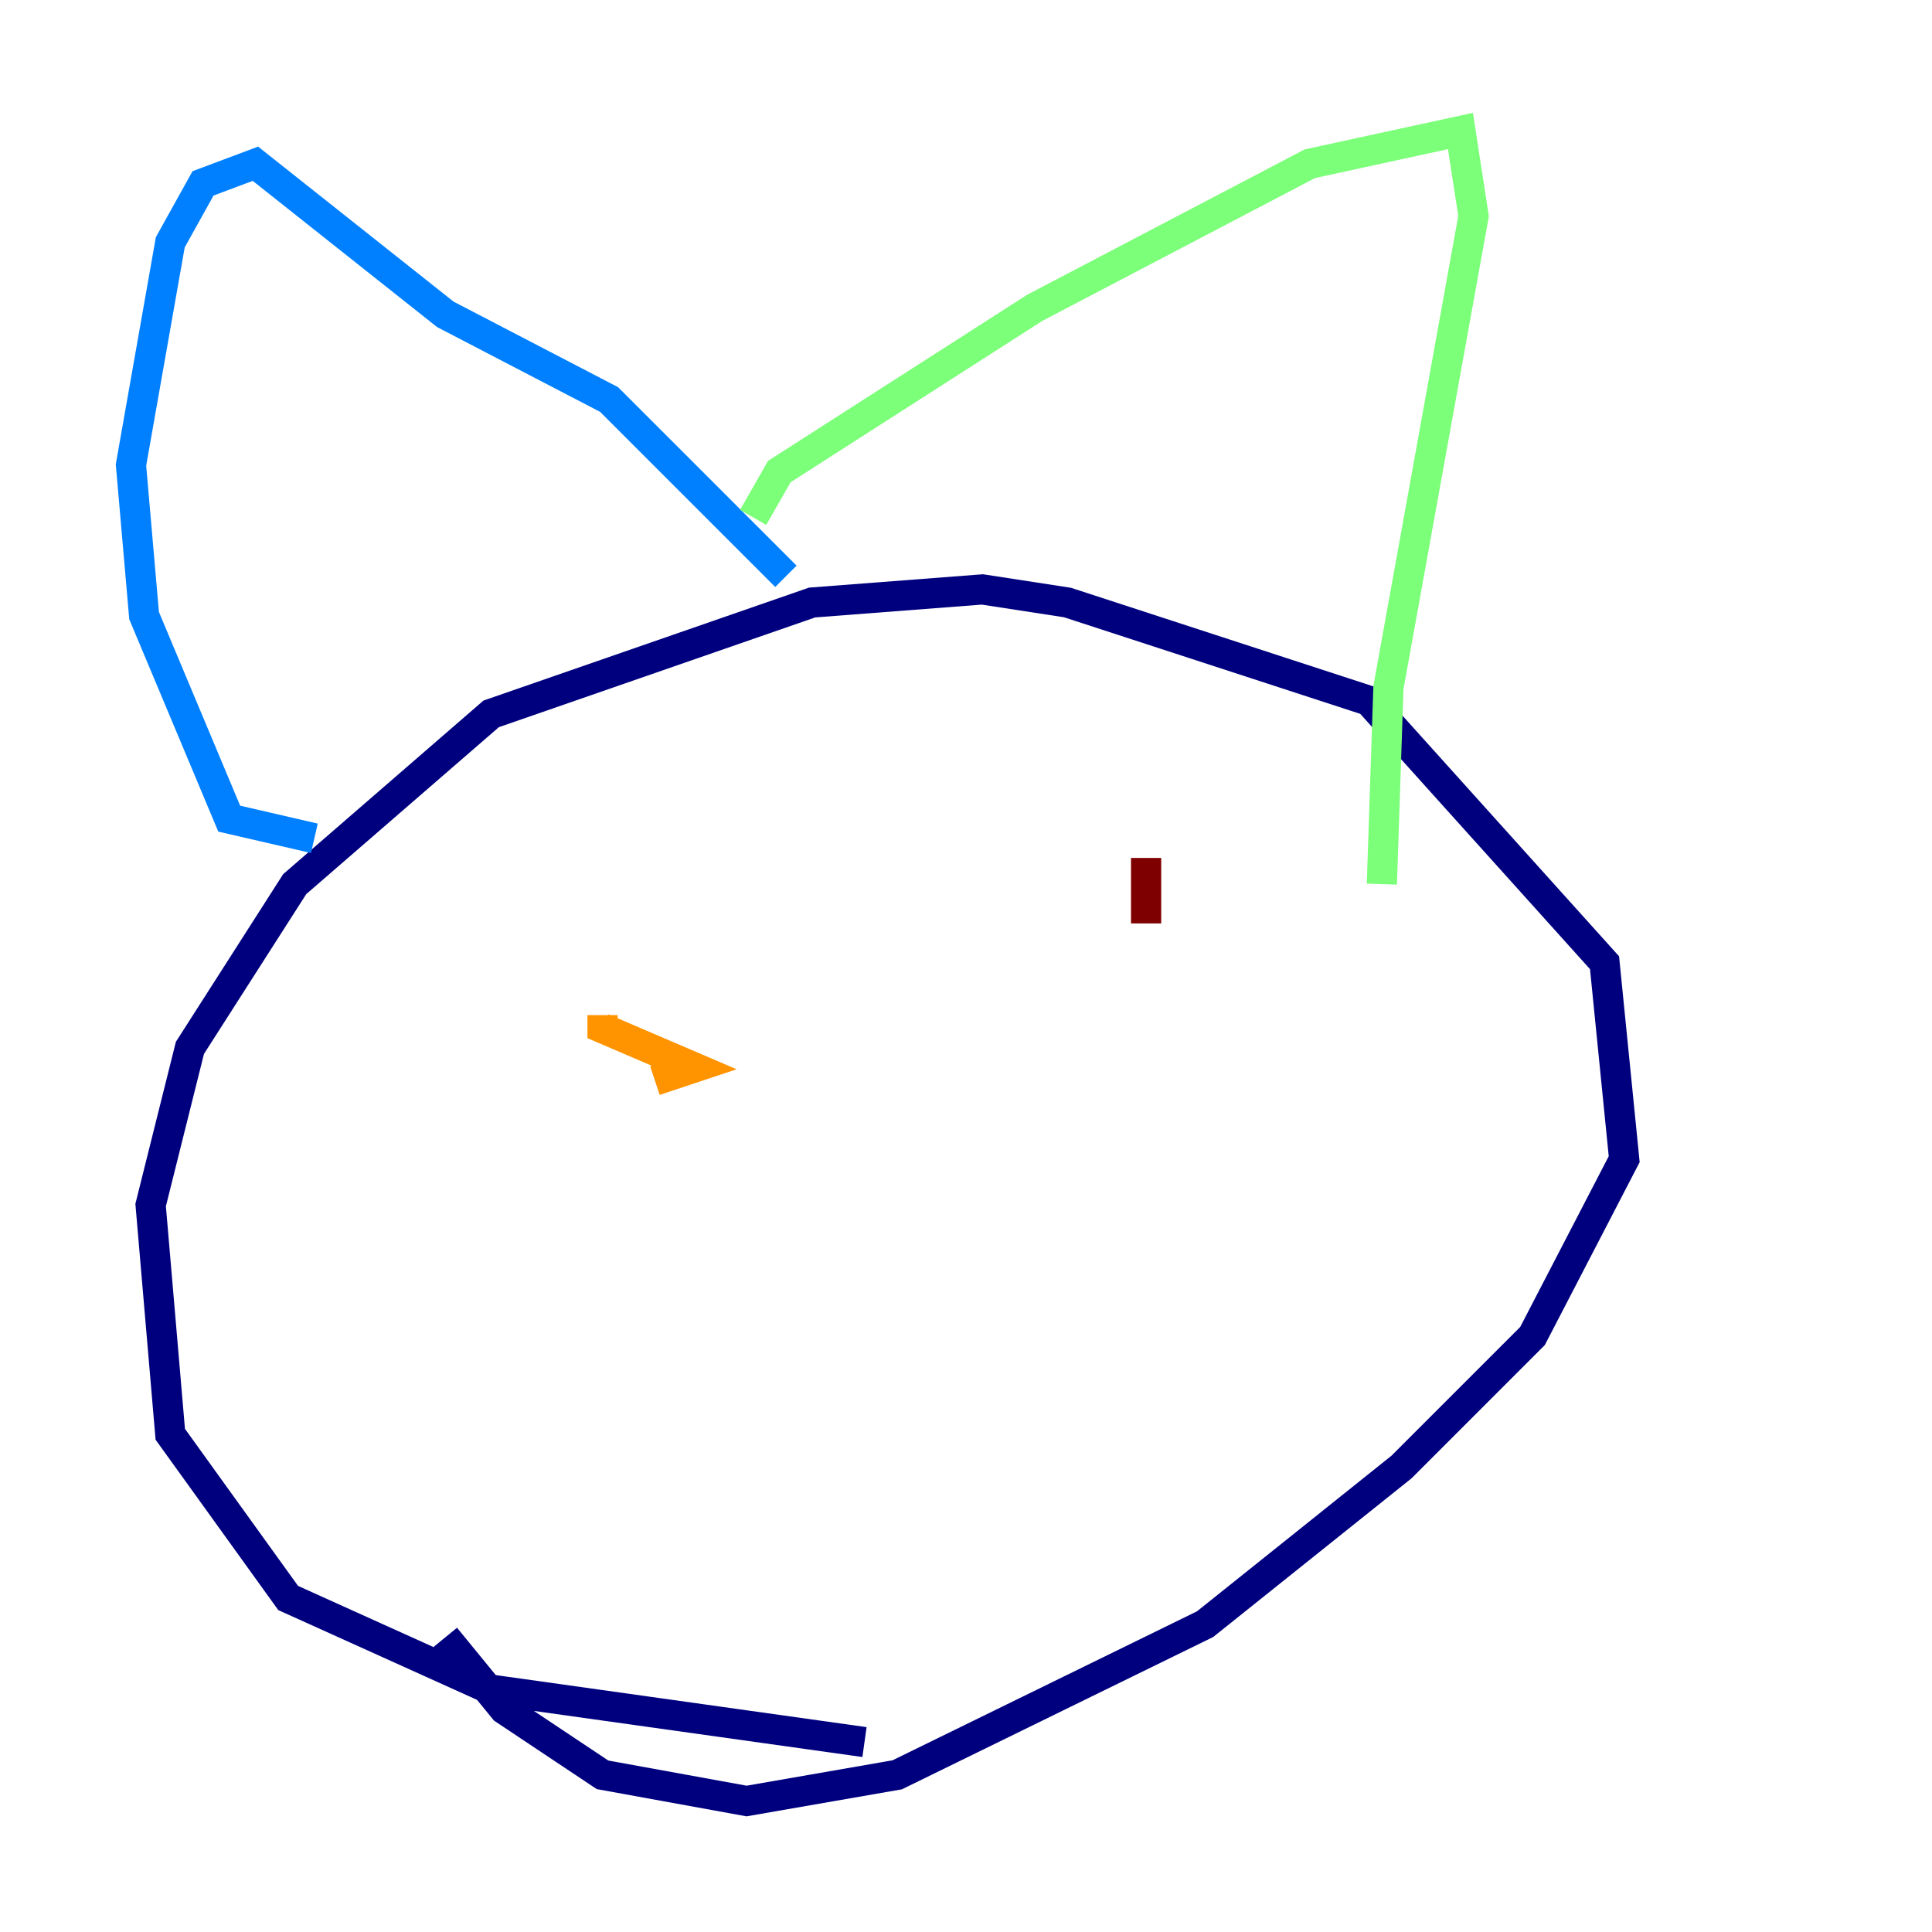 <?xml version="1.0" encoding="utf-8" ?>
<svg baseProfile="tiny" height="128" version="1.2" viewBox="0,0,128,128" width="128" xmlns="http://www.w3.org/2000/svg" xmlns:ev="http://www.w3.org/2001/xml-events" xmlns:xlink="http://www.w3.org/1999/xlink"><defs /><polyline fill="none" points="57.275,115.417 32.542,111.946 19.091,105.871 11.281,95.024 9.98,79.837 12.583,69.424 19.525,58.576 32.542,47.295 53.803,39.919 65.085,39.051 70.725,39.919 90.685,46.427 106.305,63.783 107.607,76.8 101.532,88.515 92.854,97.193 79.837,107.607 59.444,117.586 49.464,119.322 39.919,117.586 33.41,113.248 29.505,108.475" stroke="#00007f" stroke-width="2" /><polyline fill="none" points="20.827,55.539 15.186,54.237 9.546,40.786 8.678,30.807 11.281,16.054 13.451,12.149 16.922,10.848 29.505,20.827 40.352,26.468 52.068,38.183" stroke="#0080ff" stroke-width="2" /><polyline fill="none" points="49.898,34.278 51.634,31.241 68.556,20.393 86.78,10.848 96.759,8.678 97.627,14.319 91.986,45.559 91.552,58.576" stroke="#7cff79" stroke-width="2" /><polyline fill="none" points="43.39,71.593 45.993,70.725 39.919,68.122 39.919,67.254" stroke="#ff9400" stroke-width="2" /><polyline fill="none" points="75.932,56.841 75.932,61.18" stroke="#7f0000" stroke-width="2" /></svg>